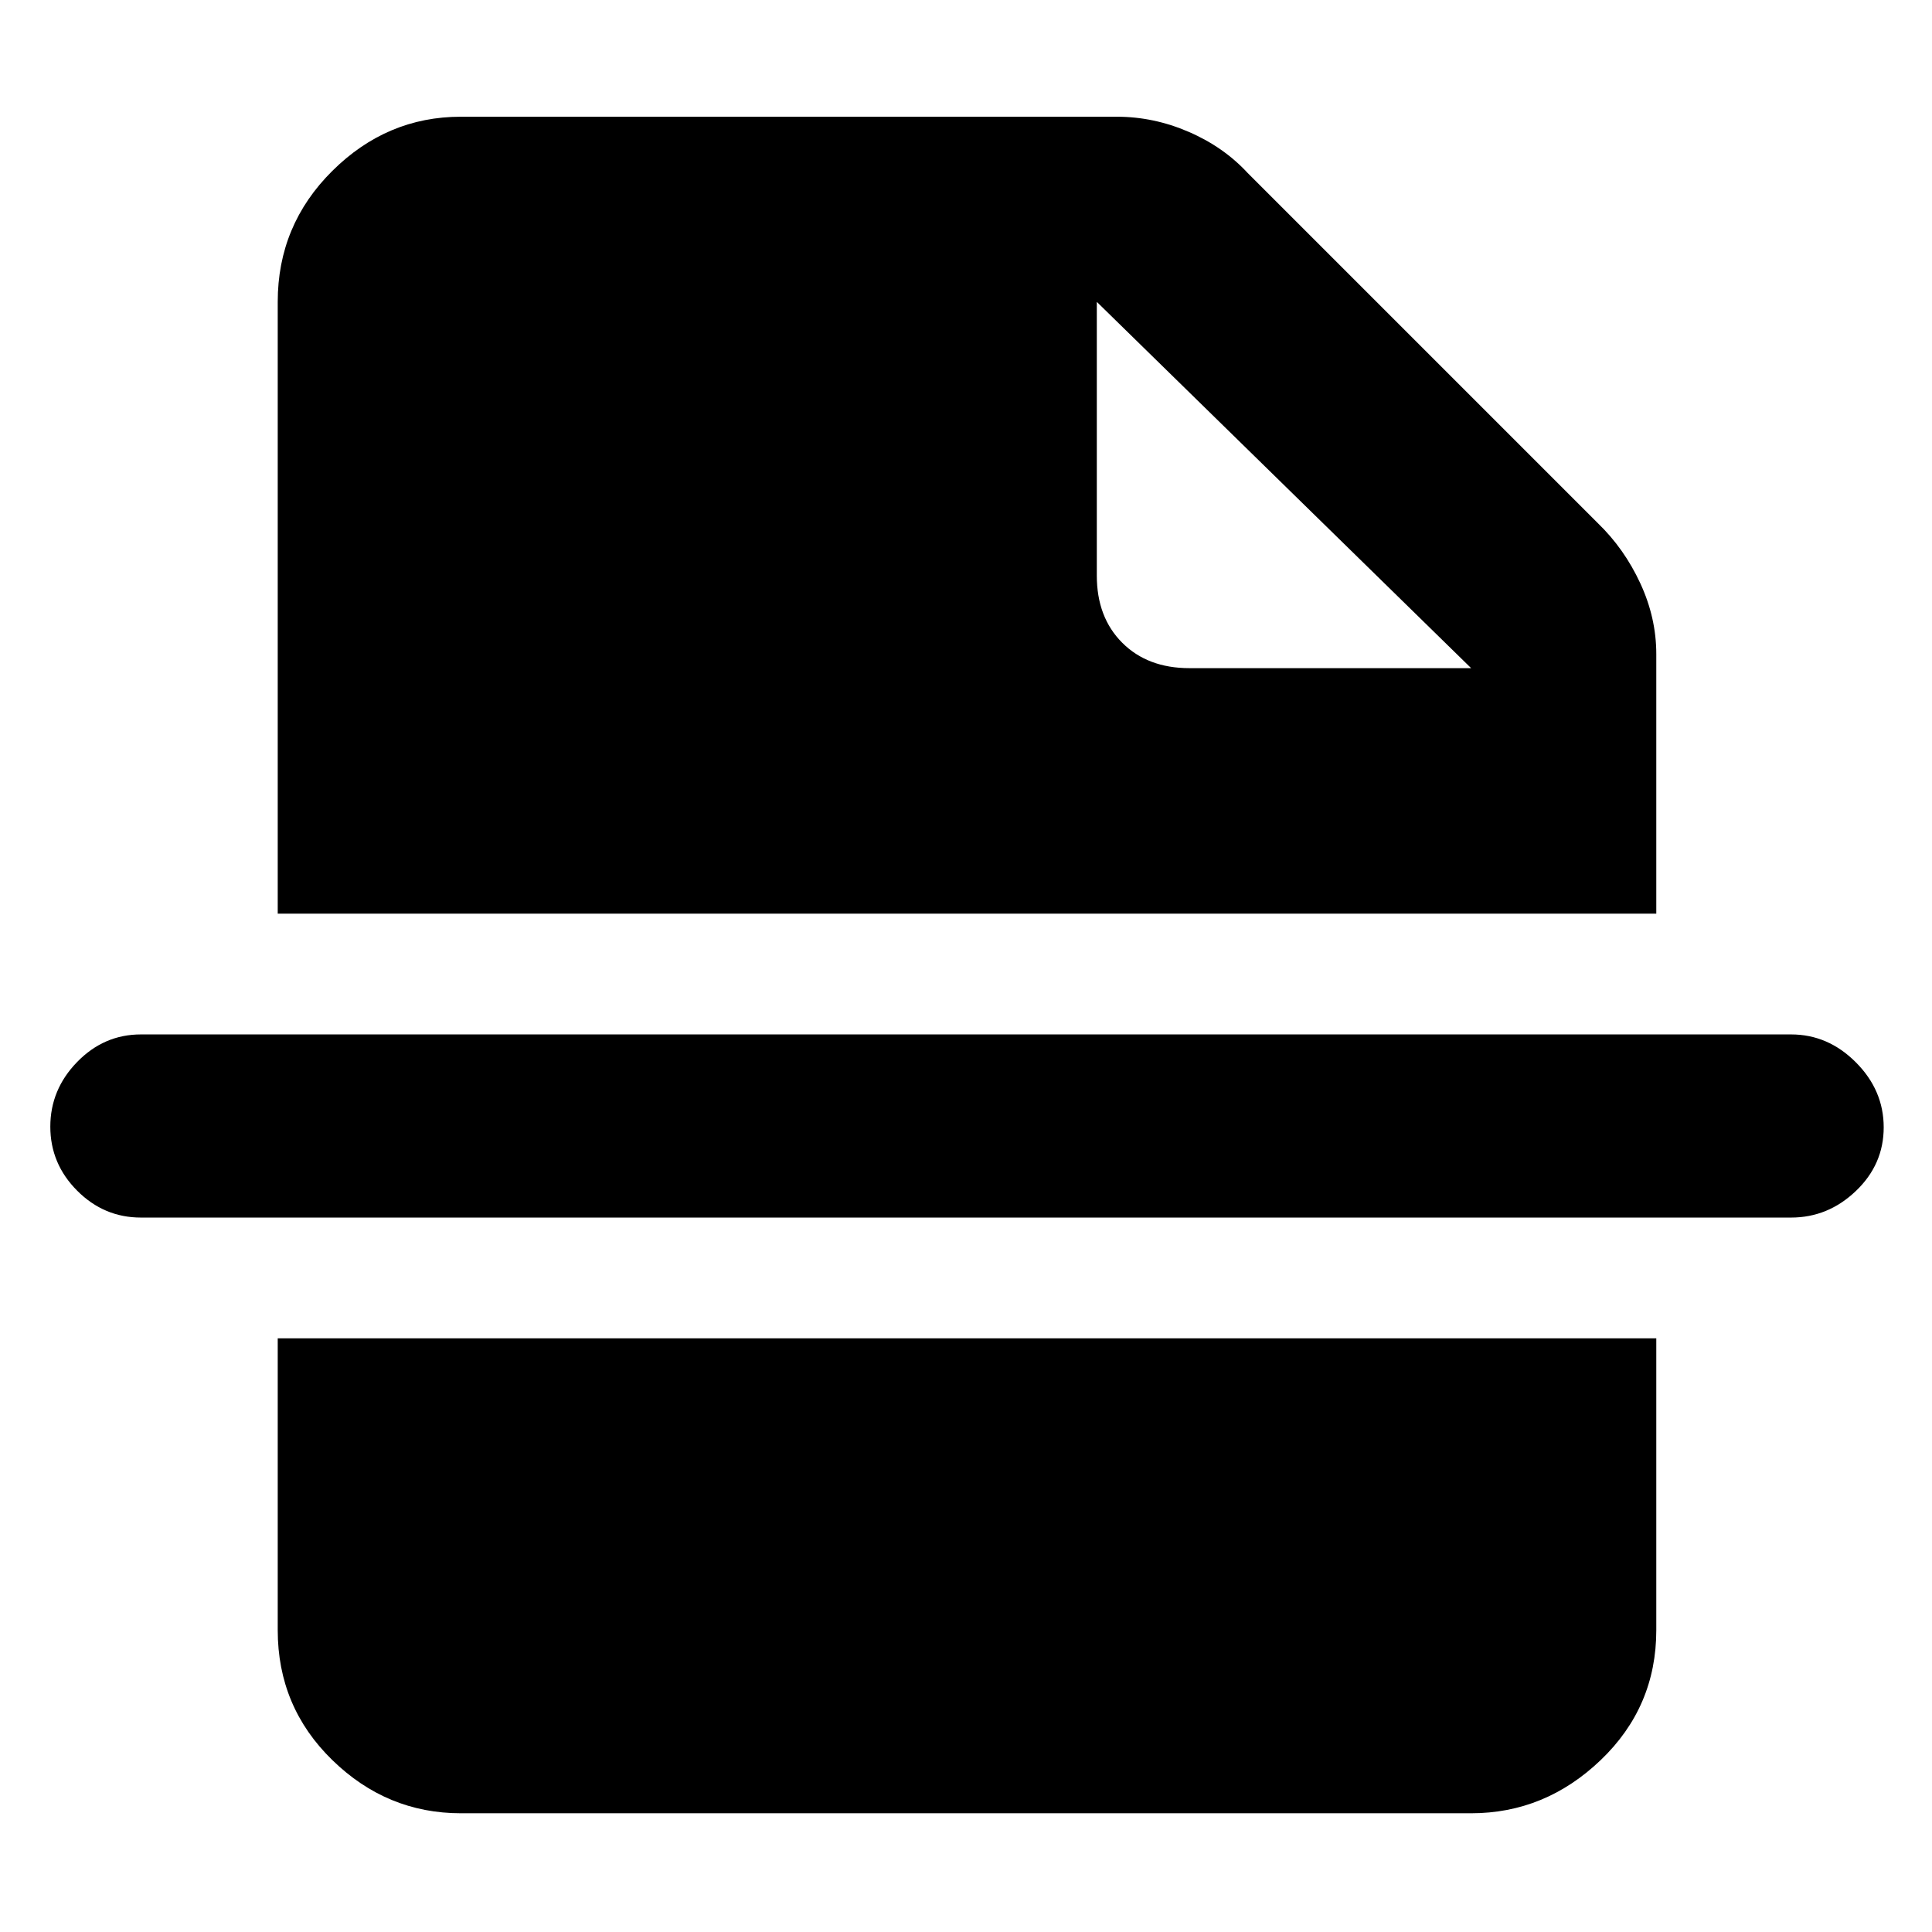 <svg xmlns="http://www.w3.org/2000/svg" height="48" viewBox="0 96 960 960" width="48"><path d="M890 701H70q-18.35 0-31.675-13.375Q25 674.249 25 655.825 25 637.4 38.325 623.7T70 610h820q18.35 0 32.175 13.875Q936 637.751 936 656.175q0 18.425-13.825 31.625T890 701ZM731 428 545 246v136q0 20.75 12.625 33.375T591 428h140ZM229 997q-36.75 0-63.875-26.425T138 906V761h685v145q0 38.15-27.625 64.575Q767.75 997 731 997H229Zm-91-447V246q0-38.15 27.125-65.075Q192.25 154 229 154h326q18.244 0 35.622 7.5T620 182l174 174q13.087 12.643 21.043 29.813Q823 402.984 823 421v129H138Z"/></svg>